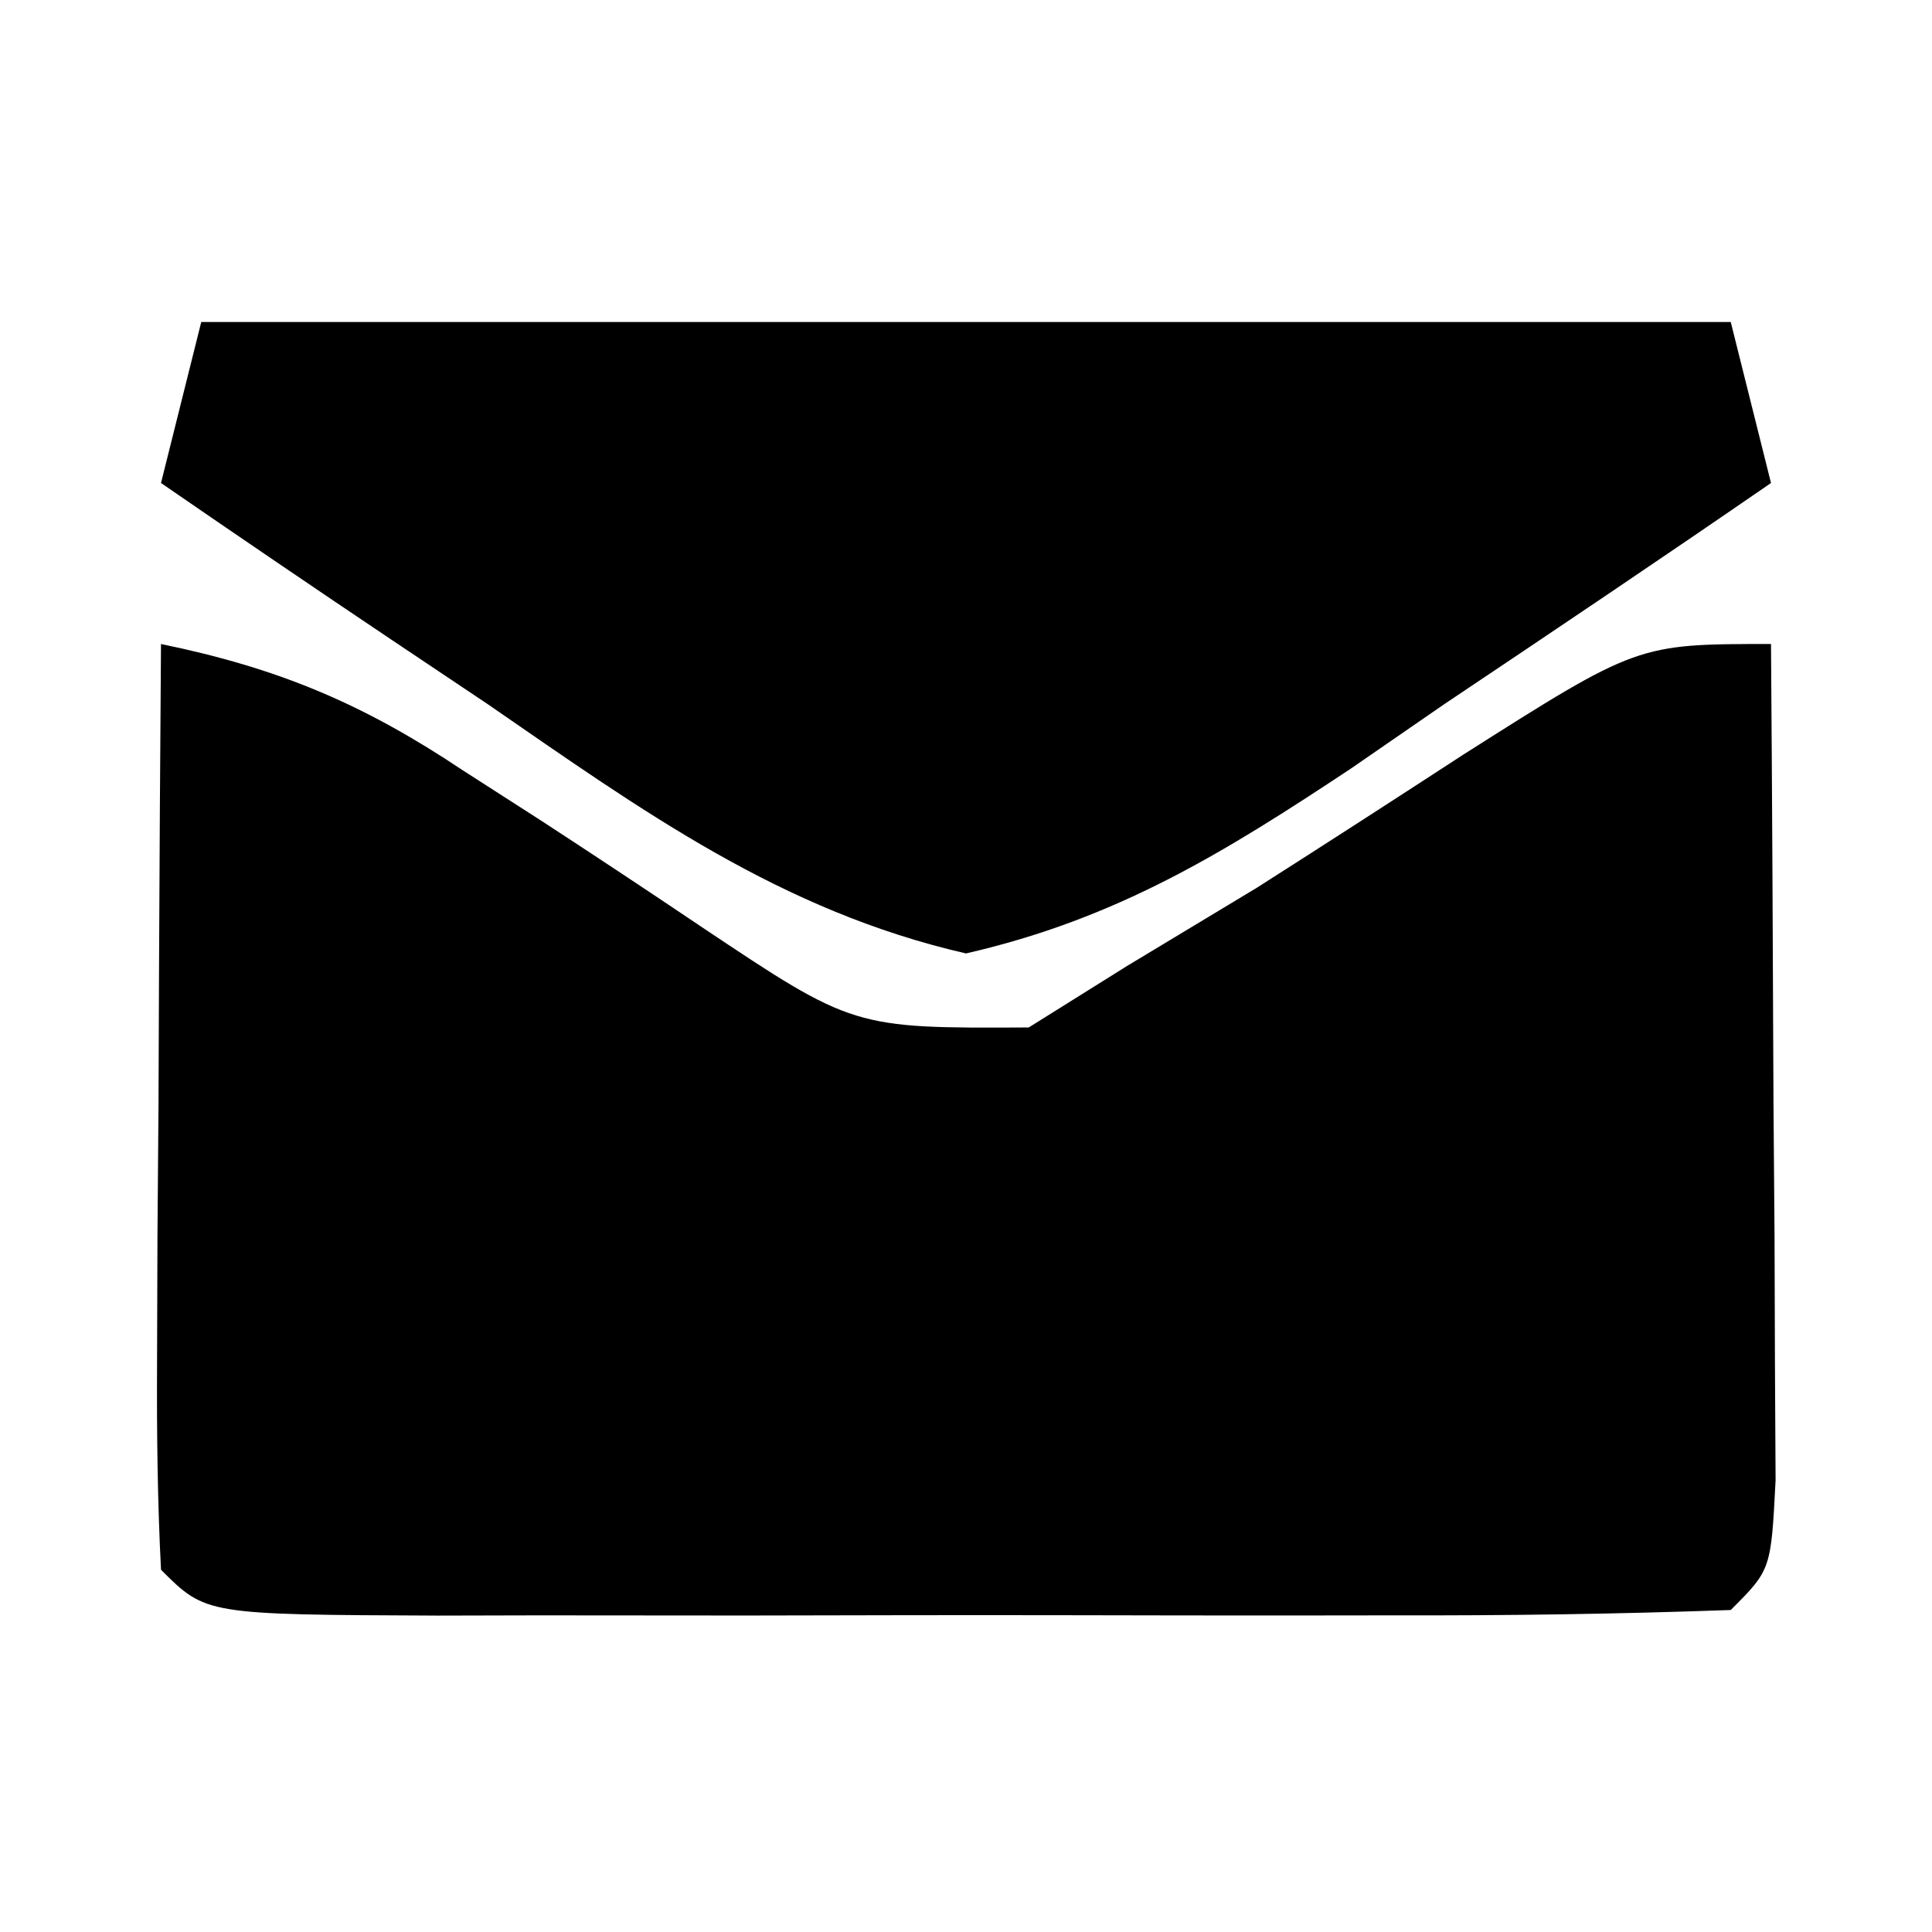 <?xml version="1.0" encoding="UTF-8"?>
<svg version="1.1" xmlns="http://www.w3.org/2000/svg" width="48" height="48">
<path d="M0 0 C2.924 0.602 5.019 1.482 7.496 3.137 C8.137 3.549 8.779 3.96 9.439 4.385 C10.774 5.255 12.102 6.135 13.424 7.025 C17.201 9.549 17.201 9.549 21.559 9.527 C22.364 9.023 23.17 8.519 24 8 C25.065 7.358 26.13 6.716 27.227 6.055 C28.944 4.961 30.653 3.857 32.359 2.746 C36.685 0 36.685 0 40 0 C40.029 3.812 40.047 7.625 40.062 11.438 C40.071 12.526 40.079 13.615 40.088 14.736 C40.091 15.771 40.094 16.805 40.098 17.871 C40.103 18.829 40.108 19.788 40.114 20.775 C40 23 40 23 39 24 C36.2 24.101 33.425 24.14 30.625 24.133 C29.785 24.134 28.946 24.135 28.081 24.136 C26.302 24.136 24.523 24.135 22.744 24.13 C20.012 24.125 17.279 24.13 14.547 24.137 C12.823 24.136 11.099 24.135 9.375 24.133 C8.552 24.135 7.729 24.137 6.881 24.139 C1.115 24.115 1.115 24.115 0 23 C-0.087 21.292 -0.107 19.581 -0.098 17.871 C-0.094 16.837 -0.091 15.802 -0.088 14.736 C-0.08 13.648 -0.071 12.559 -0.062 11.438 C-0.058 10.345 -0.053 9.253 -0.049 8.127 C-0.037 5.418 -0.021 2.709 0 0 Z " fill="#000000" transform="translate(4,16)"/>
<path d="M0 0 C12.54 0 25.08 0 38 0 C38.495 1.98 38.495 1.98 39 4 C36.307 5.856 33.593 7.68 30.875 9.5 C30.114 10.025 29.354 10.549 28.57 11.09 C25.386 13.203 22.745 14.829 19 15.688 C14.404 14.634 10.971 12.153 7.125 9.5 C6.341 8.975 5.558 8.451 4.75 7.91 C2.825 6.619 0.909 5.315 -1 4 C-0.67 2.68 -0.34 1.36 0 0 Z " fill="#000000" transform="translate(5,8)"/>
</svg>
